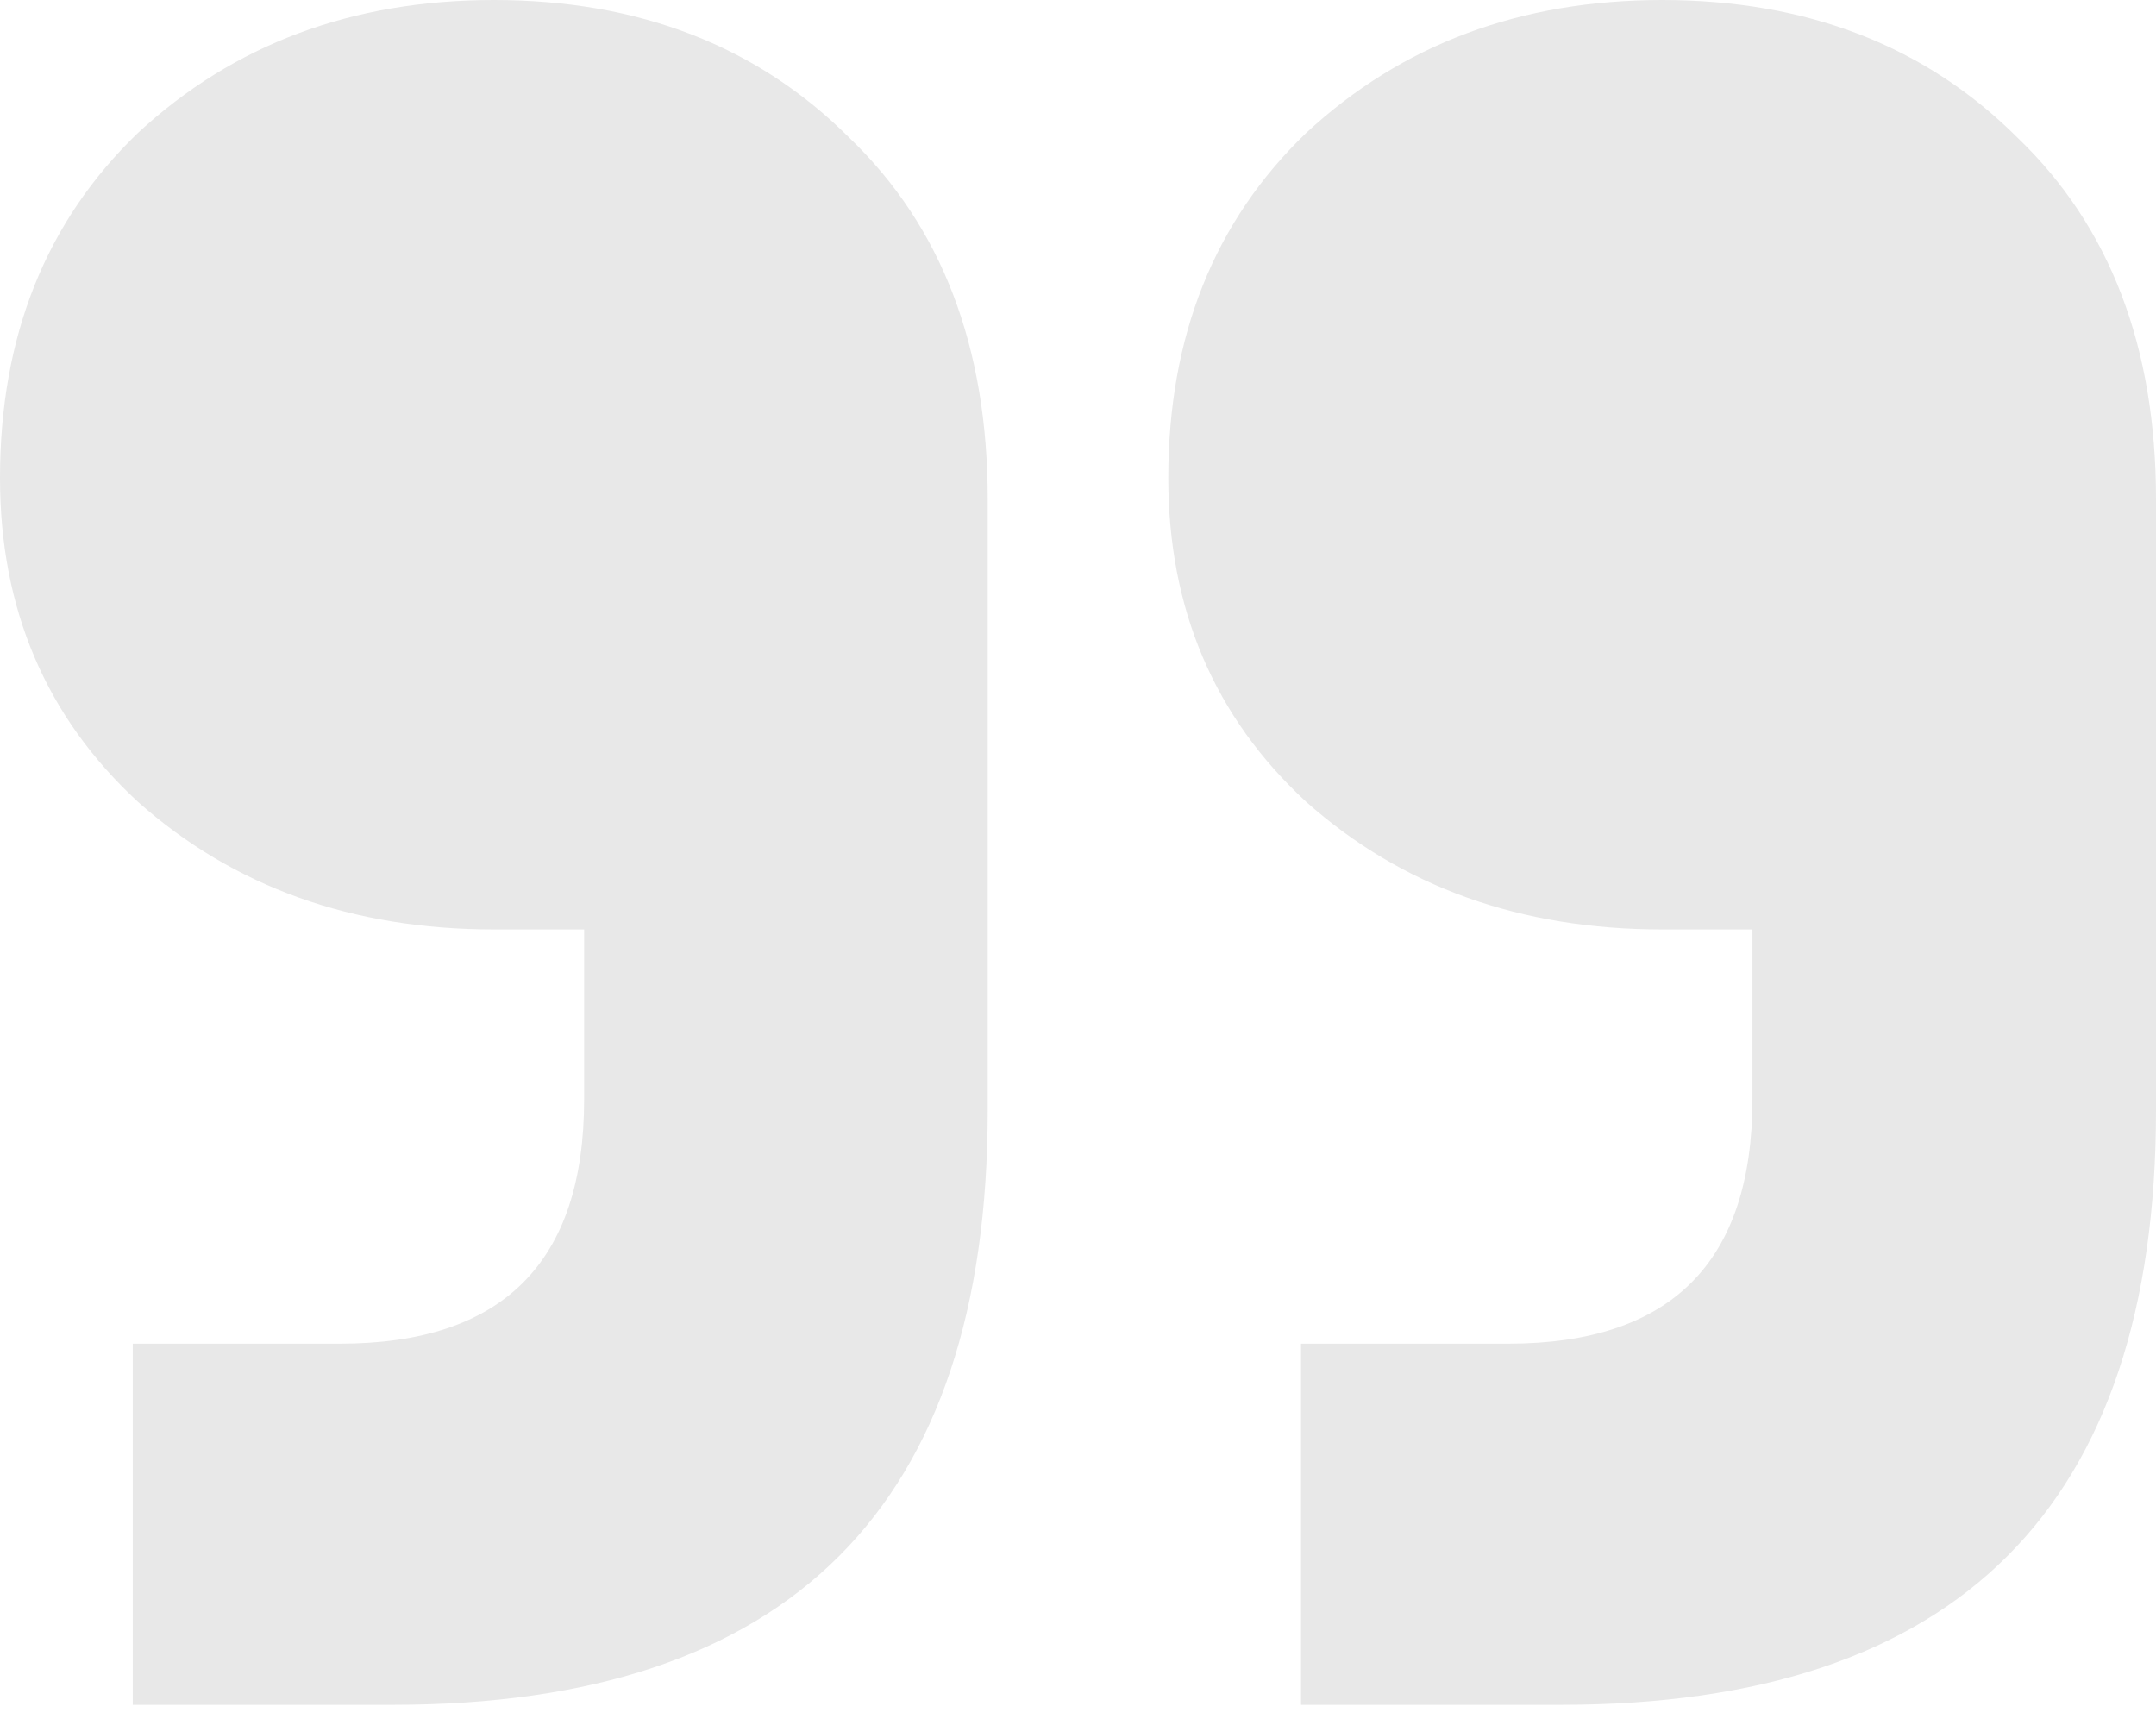 <svg width="74" height="59" viewBox="0 0 74 59" fill="none" xmlns="http://www.w3.org/2000/svg">
<g clip-path="url(#clip0_50_7)">
<path d="M4.557 58.507V46.113H11.665C17.255 46.113 20.049 43.319 20.049 37.729V31.897H16.951C12.09 31.897 8.02 30.438 4.739 27.522C1.58 24.606 0 20.9 0 16.404C0 11.543 1.58 7.594 4.739 4.557C8.02 1.519 12.09 0 16.951 0C21.933 0 26.003 1.58 29.163 4.739C32.322 7.777 33.901 11.908 33.901 17.133V38.094C33.901 51.703 27.097 58.507 13.488 58.507H4.557ZM44.655 58.507V46.113H51.764C57.353 46.113 60.148 43.319 60.148 37.729V31.897H57.049C52.189 31.897 48.118 30.438 44.837 27.522C41.678 24.606 40.099 20.9 40.099 16.404C40.099 11.543 41.678 7.594 44.837 4.557C48.118 1.519 52.189 0 57.049 0C62.031 0 66.102 1.58 69.261 4.739C72.42 7.777 74 11.908 74 17.133V38.094C74 51.703 67.195 58.507 53.586 58.507H44.655Z" fill="#E8E8E8"/>
</g>
<defs>
<clipPath id="clip0_50_7">
<rect width="74" height="58.507" fill="white"/>
</clipPath>
</defs>
</svg>
